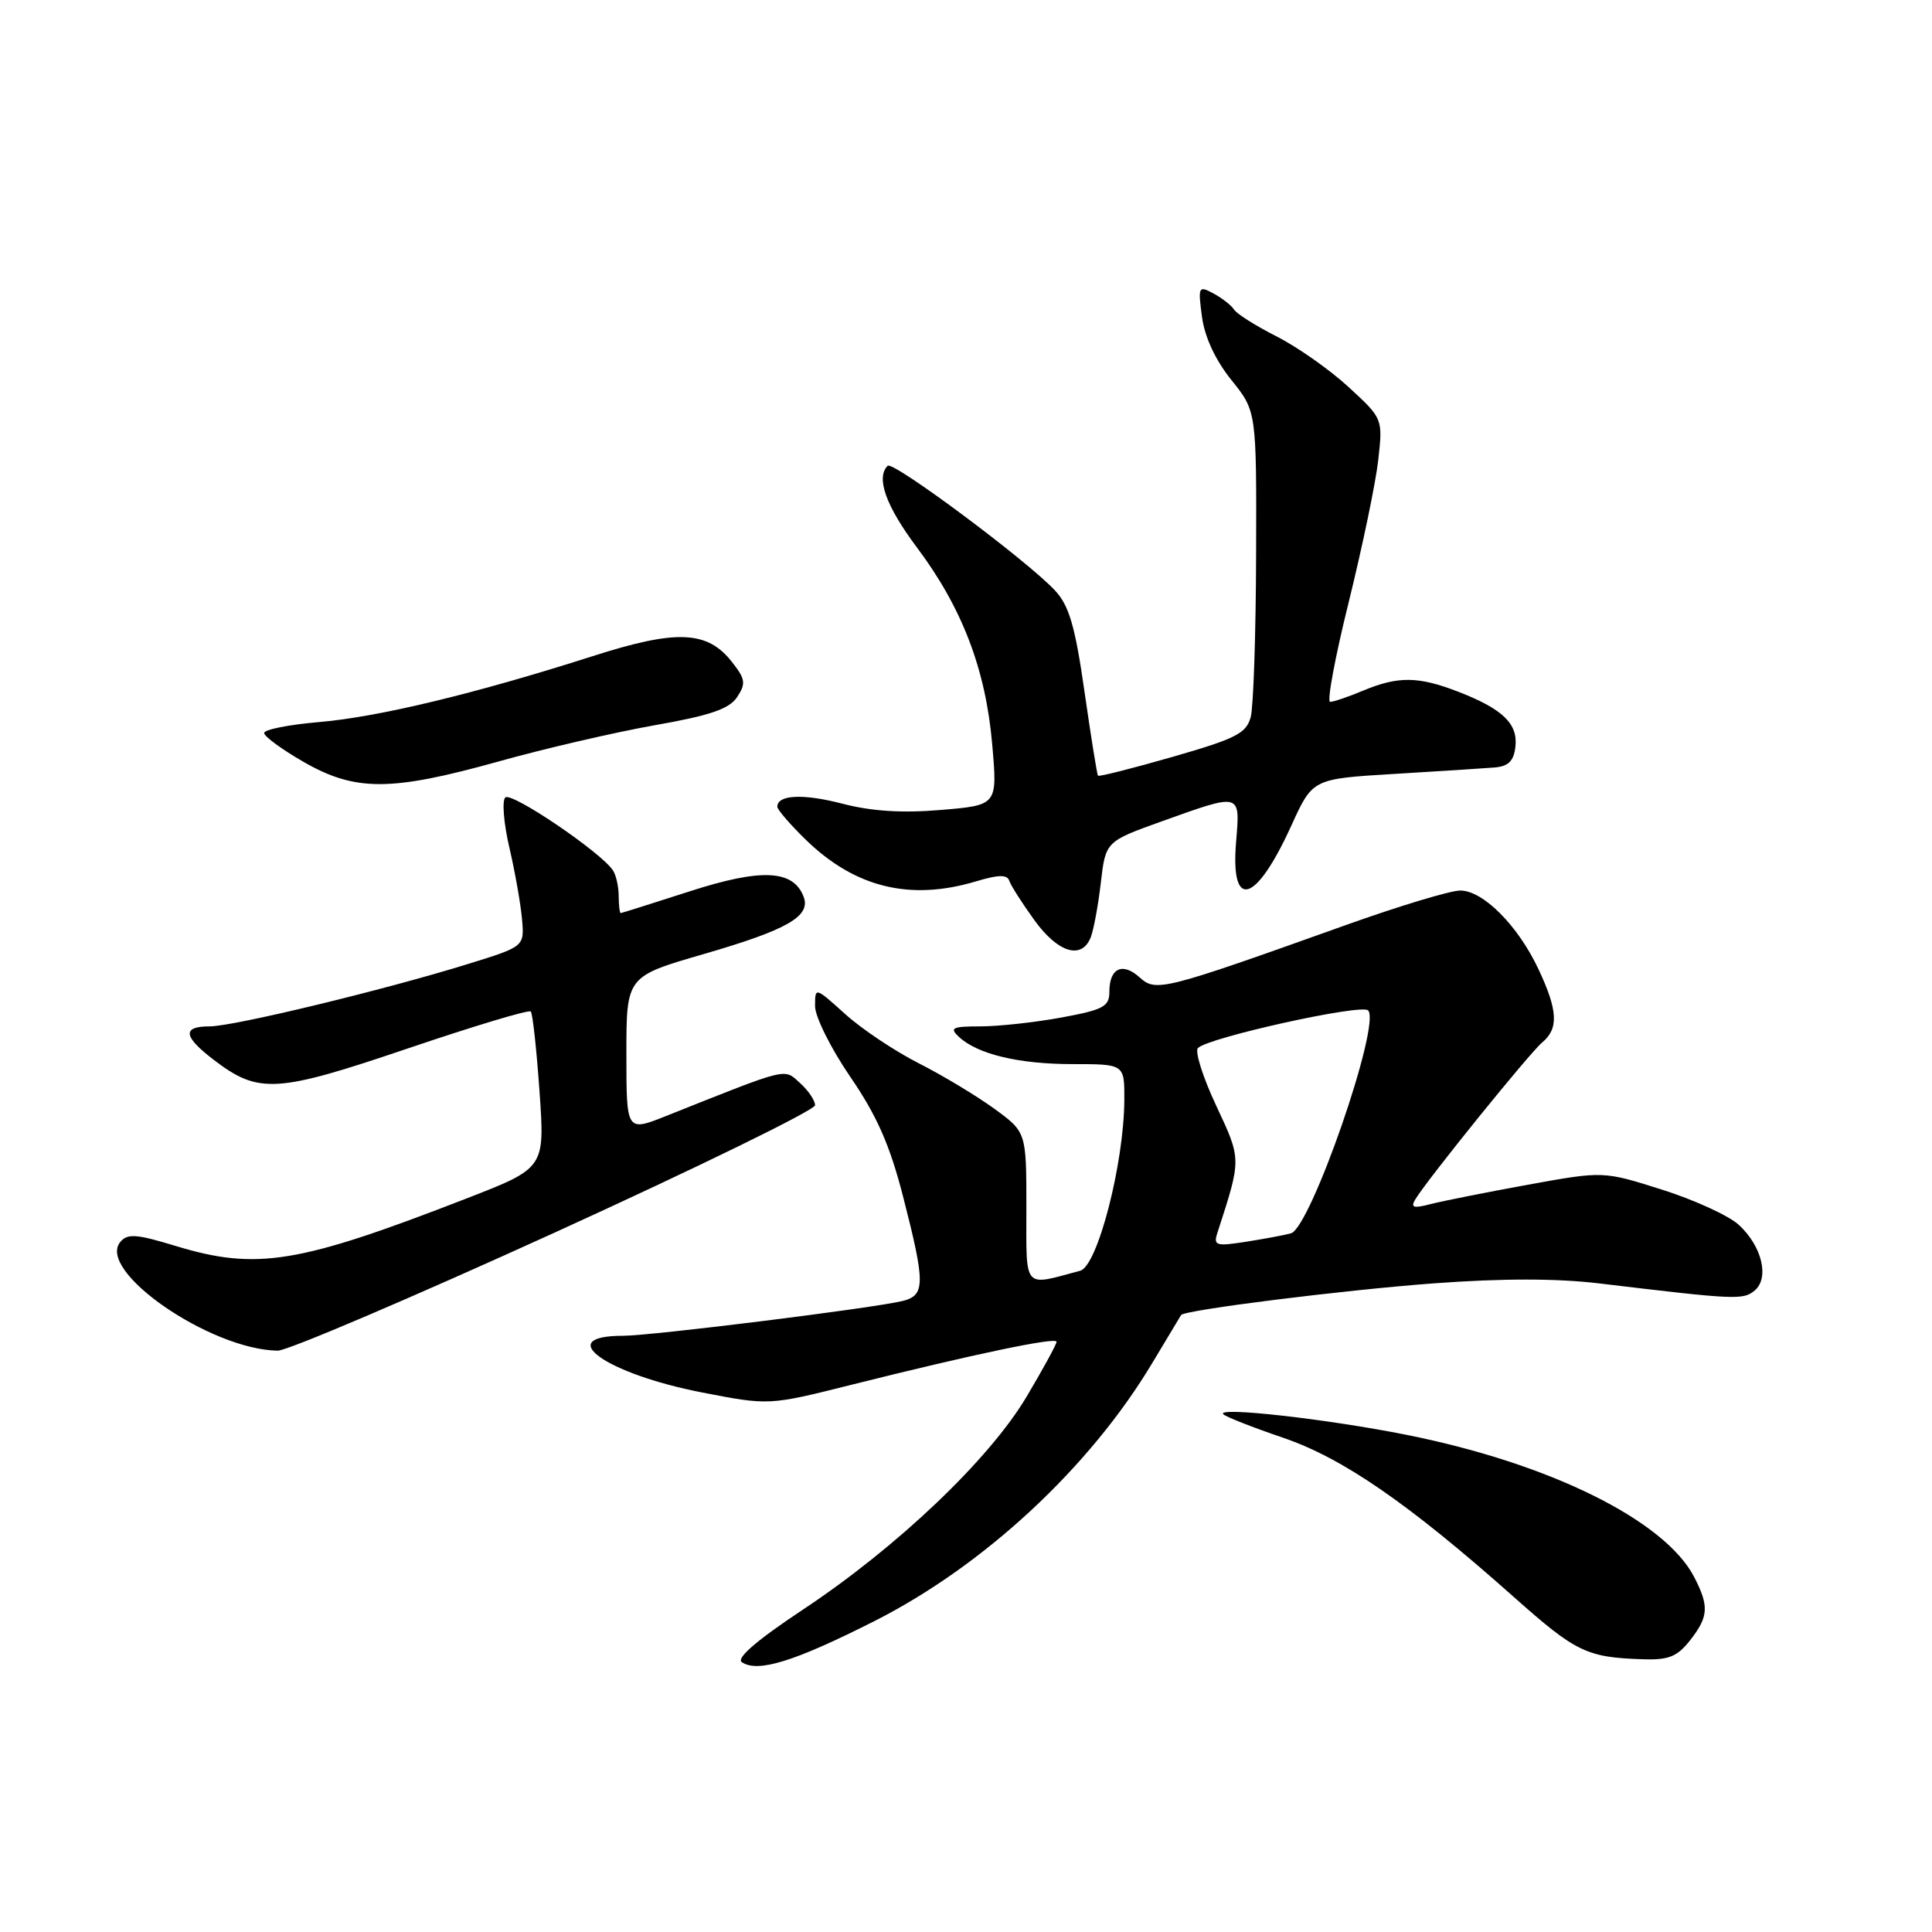 <?xml version="1.0" encoding="UTF-8" standalone="no"?>
<!DOCTYPE svg PUBLIC "-//W3C//DTD SVG 1.1//EN" "http://www.w3.org/Graphics/SVG/1.1/DTD/svg11.dtd" >
<svg xmlns="http://www.w3.org/2000/svg" xmlns:xlink="http://www.w3.org/1999/xlink" version="1.1" viewBox="0 0 256 256">
 <g >
 <path fill="currentColor"
d=" M 115.89 214.79 C 130.41 207.44 144.41 194.43 152.68 180.61 C 154.69 177.25 156.41 174.39 156.50 174.25 C 156.95 173.58 178.02 170.94 190.00 170.05 C 199.10 169.38 206.27 169.38 212.00 170.07 C 230.00 172.23 230.97 172.27 232.49 171.01 C 234.49 169.35 233.48 165.12 230.39 162.29 C 229.07 161.08 224.49 158.98 220.21 157.63 C 212.44 155.17 212.44 155.17 202.47 156.98 C 196.99 157.98 191.20 159.13 189.60 159.54 C 187.26 160.15 186.87 160.02 187.55 158.90 C 189.18 156.22 202.70 139.49 204.35 138.13 C 206.55 136.30 206.43 133.89 203.86 128.43 C 201.14 122.64 196.52 118.00 193.49 118.00 C 192.19 118.00 185.37 120.06 178.32 122.58 C 154.07 131.25 153.18 131.47 151.02 129.52 C 148.75 127.46 147.00 128.27 147.00 131.39 C 147.00 133.38 146.24 133.79 140.63 134.83 C 137.13 135.47 132.31 136.00 129.92 136.00 C 126.19 136.00 125.78 136.20 127.04 137.37 C 129.51 139.69 134.98 141.00 142.15 141.00 C 149.00 141.00 149.00 141.00 148.98 145.75 C 148.93 154.22 145.43 167.76 143.13 168.38 C 135.48 170.43 136.00 171.04 136.00 160.03 C 136.00 150.01 136.00 150.01 131.75 146.91 C 129.41 145.21 124.90 142.49 121.72 140.88 C 118.54 139.26 114.15 136.33 111.97 134.35 C 108.00 130.77 108.00 130.77 108.00 133.32 C 108.00 134.72 110.10 138.94 112.67 142.69 C 116.19 147.83 117.90 151.71 119.65 158.50 C 122.62 170.07 122.62 171.63 119.62 172.38 C 115.88 173.32 86.31 177.00 82.52 177.00 C 73.22 177.00 80.26 182.02 93.03 184.51 C 101.89 186.23 101.89 186.23 112.70 183.52 C 128.92 179.45 140.00 177.13 140.00 177.79 C 140.00 178.12 138.22 181.38 136.04 185.05 C 131.09 193.38 118.93 204.96 106.44 213.25 C 100.29 217.33 97.51 219.72 98.30 220.25 C 100.42 221.67 105.26 220.17 115.89 214.79 Z  M 223.93 217.37 C 226.40 214.22 226.49 212.85 224.49 208.97 C 220.59 201.44 205.30 193.89 186.30 190.11 C 175.82 188.02 161.12 186.37 162.09 187.39 C 162.41 187.73 165.97 189.13 169.99 190.50 C 177.93 193.20 186.65 199.22 200.60 211.62 C 208.82 218.93 210.25 219.62 217.68 219.86 C 221.09 219.98 222.23 219.52 223.93 217.37 Z  M 73.55 163.30 C 92.50 154.66 108.00 147.08 108.00 146.45 C 108.00 145.82 107.11 144.50 106.01 143.51 C 103.83 141.54 104.69 141.33 88.25 147.88 C 83.00 149.97 83.00 149.97 83.00 139.68 C 83.00 129.39 83.00 129.39 93.17 126.44 C 104.33 123.21 107.48 121.41 106.48 118.81 C 105.11 115.24 100.88 115.04 91.41 118.10 C 86.51 119.68 82.39 120.98 82.25 120.99 C 82.11 120.99 81.99 119.99 81.98 118.75 C 81.98 117.51 81.64 115.98 81.23 115.35 C 79.73 112.99 67.74 104.86 66.95 105.67 C 66.50 106.12 66.75 109.13 67.50 112.34 C 68.25 115.56 69.00 119.81 69.17 121.80 C 69.49 125.42 69.49 125.42 61.99 127.74 C 50.86 131.19 30.95 136.00 27.78 136.00 C 24.10 136.00 24.27 137.34 28.33 140.44 C 34.28 144.98 36.60 144.84 54.05 138.92 C 62.76 135.97 70.08 133.76 70.33 134.03 C 70.58 134.29 71.10 139.06 71.49 144.64 C 72.20 154.77 72.20 154.77 61.85 158.79 C 39.54 167.46 34.03 168.36 23.29 165.10 C 18.07 163.51 16.89 163.42 15.94 164.57 C 12.75 168.41 27.87 178.84 36.80 178.97 C 38.06 178.99 54.60 171.93 73.55 163.30 Z  M 144.51 124.25 C 144.90 123.29 145.51 120.03 145.86 117.00 C 146.50 111.50 146.50 111.50 154.00 108.81 C 164.51 105.05 164.33 105.00 163.79 111.54 C 163.02 120.76 166.41 119.75 171.13 109.35 C 173.93 103.20 173.93 103.20 184.72 102.55 C 190.65 102.20 196.62 101.81 198.00 101.70 C 199.87 101.55 200.58 100.86 200.80 98.95 C 201.15 95.90 199.12 93.94 193.23 91.66 C 187.95 89.61 185.26 89.58 180.65 91.50 C 178.68 92.33 176.70 93.00 176.25 93.00 C 175.80 93.00 176.91 87.04 178.72 79.75 C 180.52 72.46 182.28 64.02 182.62 60.99 C 183.24 55.47 183.24 55.47 178.71 51.30 C 176.22 49.00 171.92 45.98 169.16 44.58 C 166.40 43.18 163.86 41.58 163.52 41.02 C 163.17 40.47 161.95 39.51 160.80 38.89 C 158.80 37.82 158.73 37.95 159.27 41.99 C 159.63 44.68 161.05 47.72 163.17 50.36 C 166.50 54.50 166.50 54.50 166.44 73.50 C 166.41 83.95 166.09 93.62 165.73 95.00 C 165.15 97.17 163.79 97.87 155.40 100.28 C 150.08 101.81 145.62 102.94 145.49 102.78 C 145.36 102.63 144.56 97.61 143.70 91.64 C 142.47 83.02 141.67 80.27 139.82 78.27 C 136.24 74.39 118.31 61.02 117.62 61.72 C 116.04 63.30 117.38 67.04 121.48 72.52 C 127.48 80.51 130.61 88.69 131.47 98.60 C 132.18 106.69 132.18 106.69 124.71 107.32 C 119.55 107.76 115.51 107.50 111.65 106.50 C 106.43 105.14 103.00 105.30 103.00 106.90 C 103.00 107.28 104.69 109.24 106.75 111.25 C 113.28 117.61 120.58 119.40 129.31 116.79 C 132.33 115.88 133.46 115.87 133.74 116.72 C 133.95 117.35 135.45 119.70 137.07 121.94 C 140.18 126.23 143.29 127.20 144.51 124.25 Z  M 66.06 100.90 C 72.17 99.19 81.48 97.03 86.74 96.10 C 94.10 94.81 96.63 93.94 97.67 92.37 C 98.86 90.57 98.78 89.98 96.97 87.69 C 93.71 83.55 89.64 83.38 78.51 86.95 C 63.04 91.90 50.11 95.02 42.26 95.68 C 38.27 96.02 35.00 96.67 35.00 97.13 C 35.00 97.58 37.36 99.31 40.25 100.97 C 47.09 104.89 51.79 104.88 66.06 100.90 Z  M 161.31 163.36 C 164.52 153.45 164.52 153.71 161.14 146.48 C 159.38 142.73 158.30 139.30 158.73 138.87 C 160.13 137.47 180.39 132.99 181.28 133.88 C 183.04 135.64 173.67 162.69 171.06 163.42 C 170.20 163.66 167.52 164.16 165.10 164.54 C 161.12 165.16 160.76 165.05 161.31 163.36 Z "/>
</g>
</svg>